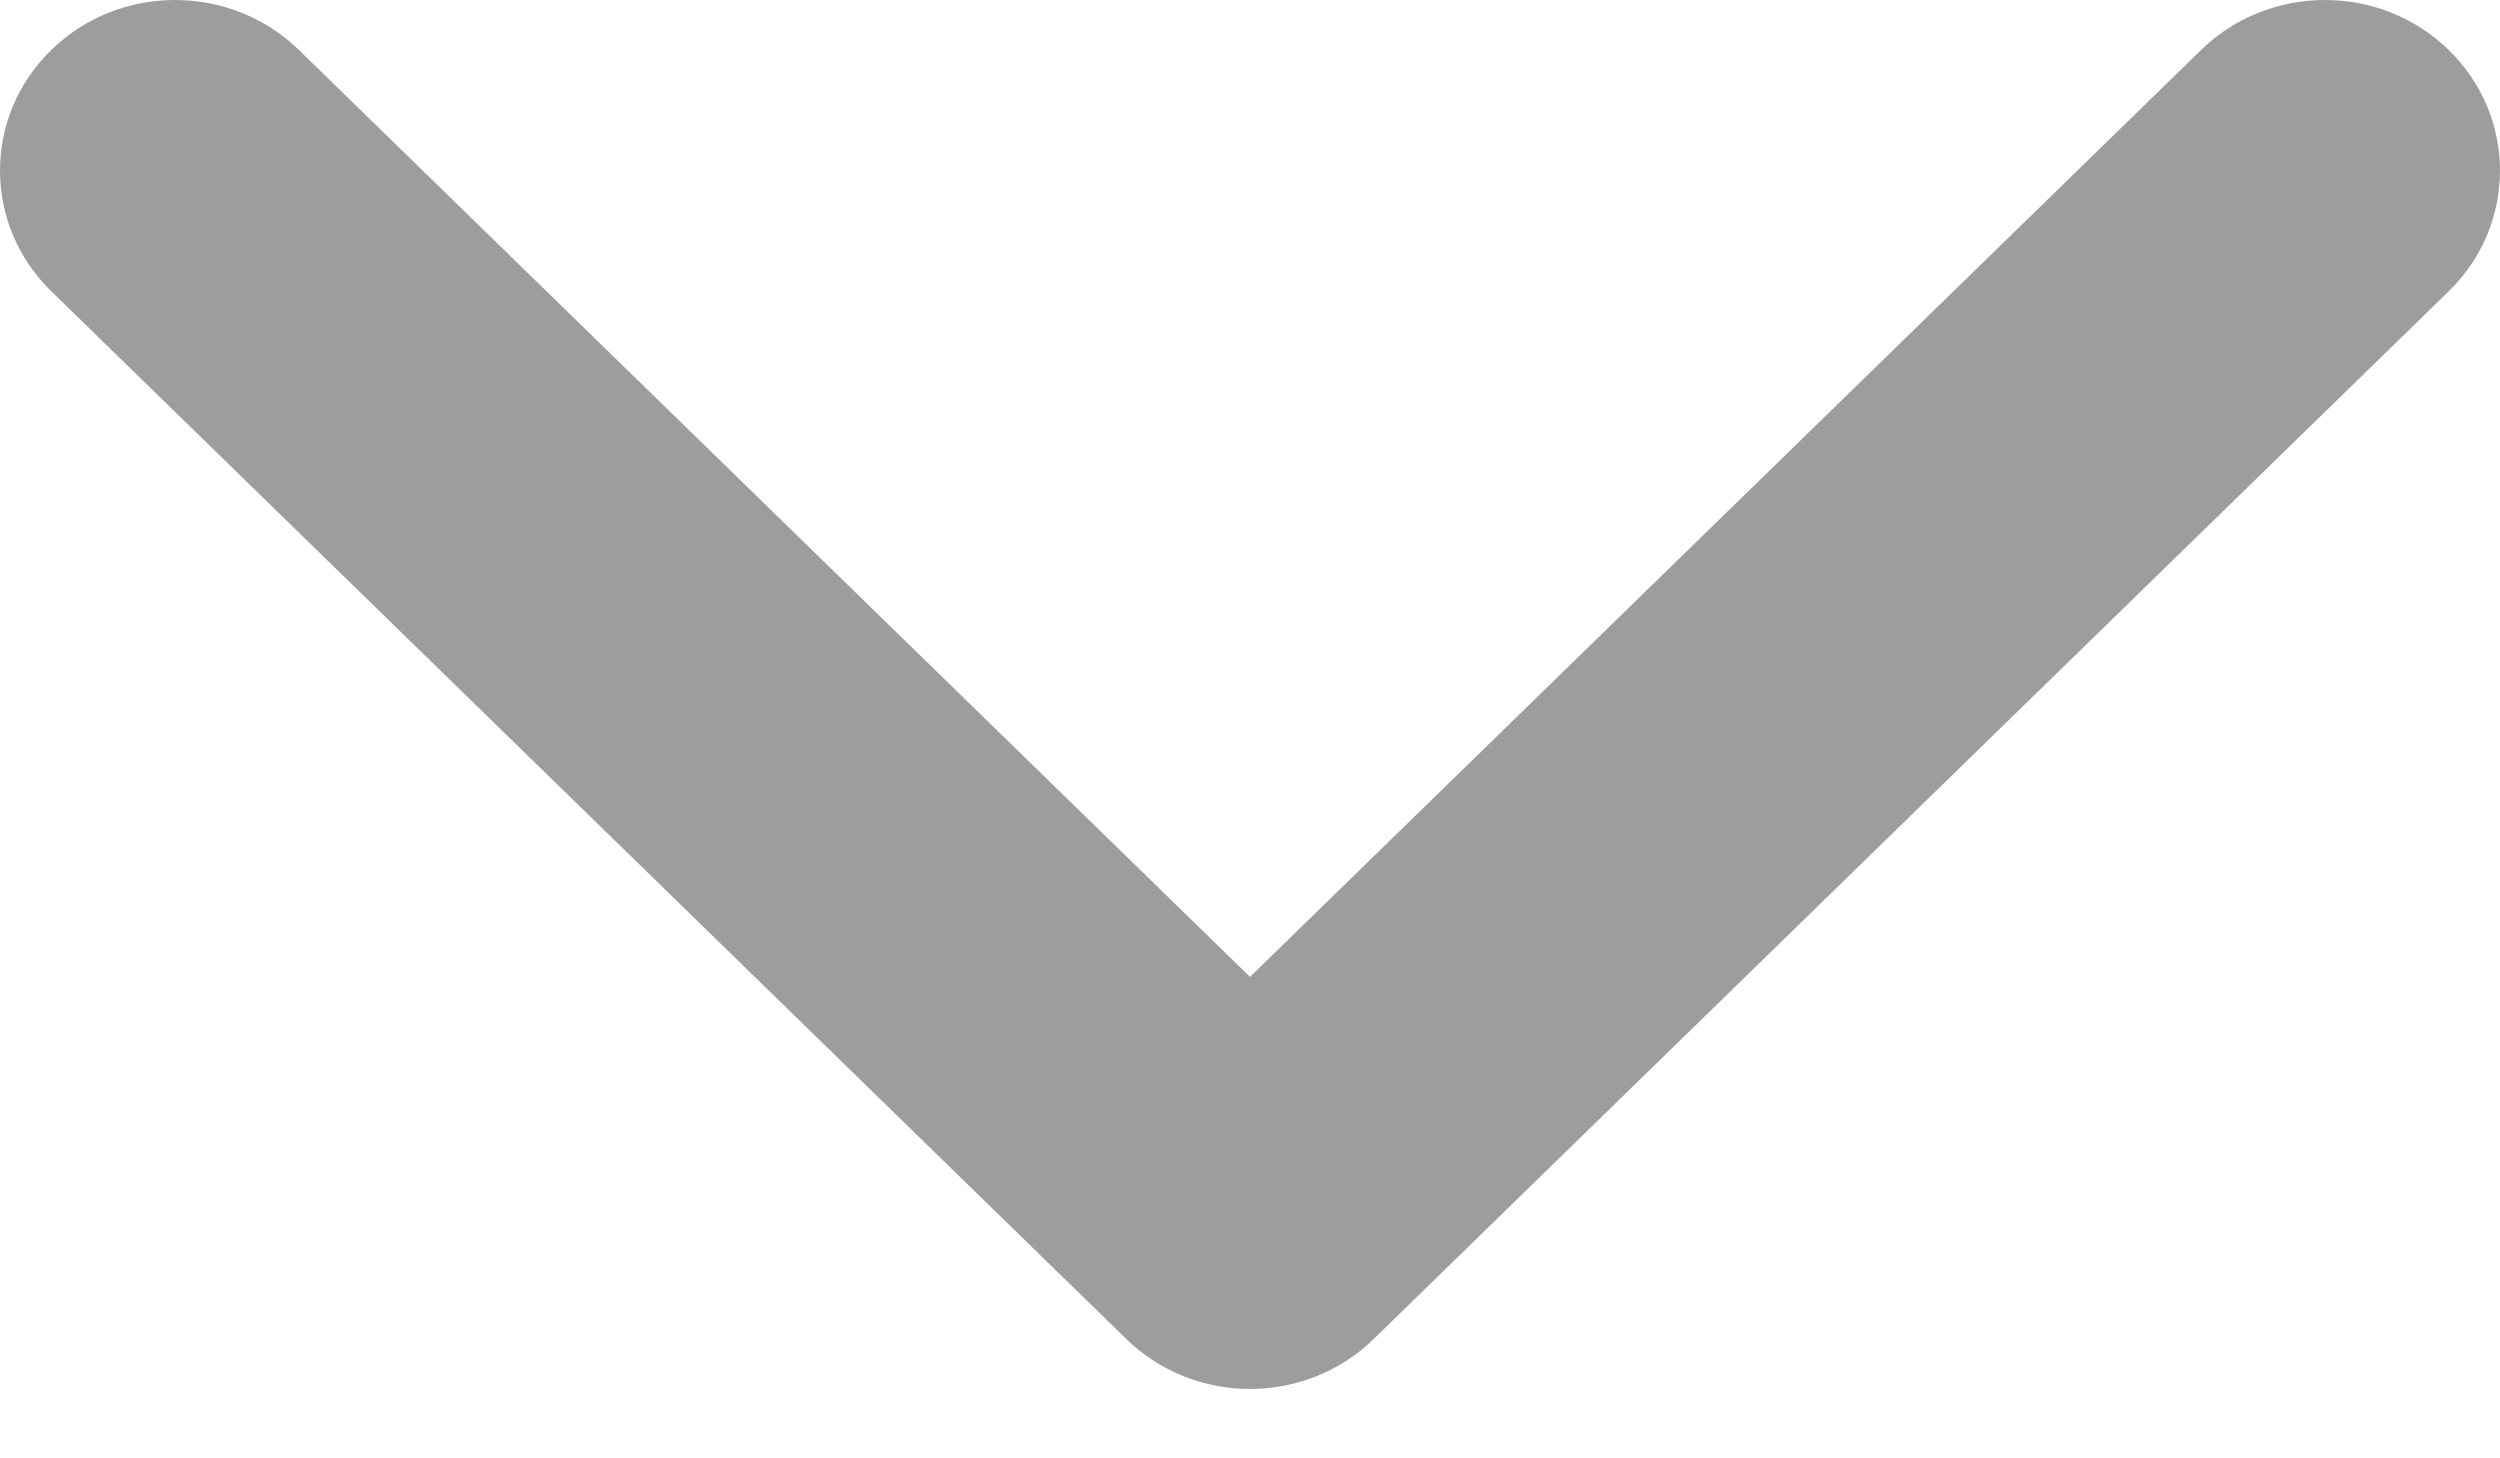 <svg width="12" height="7" viewBox="0 0 12 7" fill="none" xmlns="http://www.w3.org/2000/svg">
<path d="M6 6.667C5.785 6.667 5.57 6.587 5.406 6.427L0.246 1.398C-0.082 1.078 -0.082 0.559 0.246 0.24C0.574 -0.08 1.106 -0.08 1.435 0.24L6 4.689L10.565 0.24C10.893 -0.08 11.426 -0.08 11.754 0.24C12.082 0.56 12.082 1.078 11.754 1.398L6.594 6.427C6.43 6.587 6.215 6.667 6 6.667Z" fill="#9D9D9D"/>
</svg>
